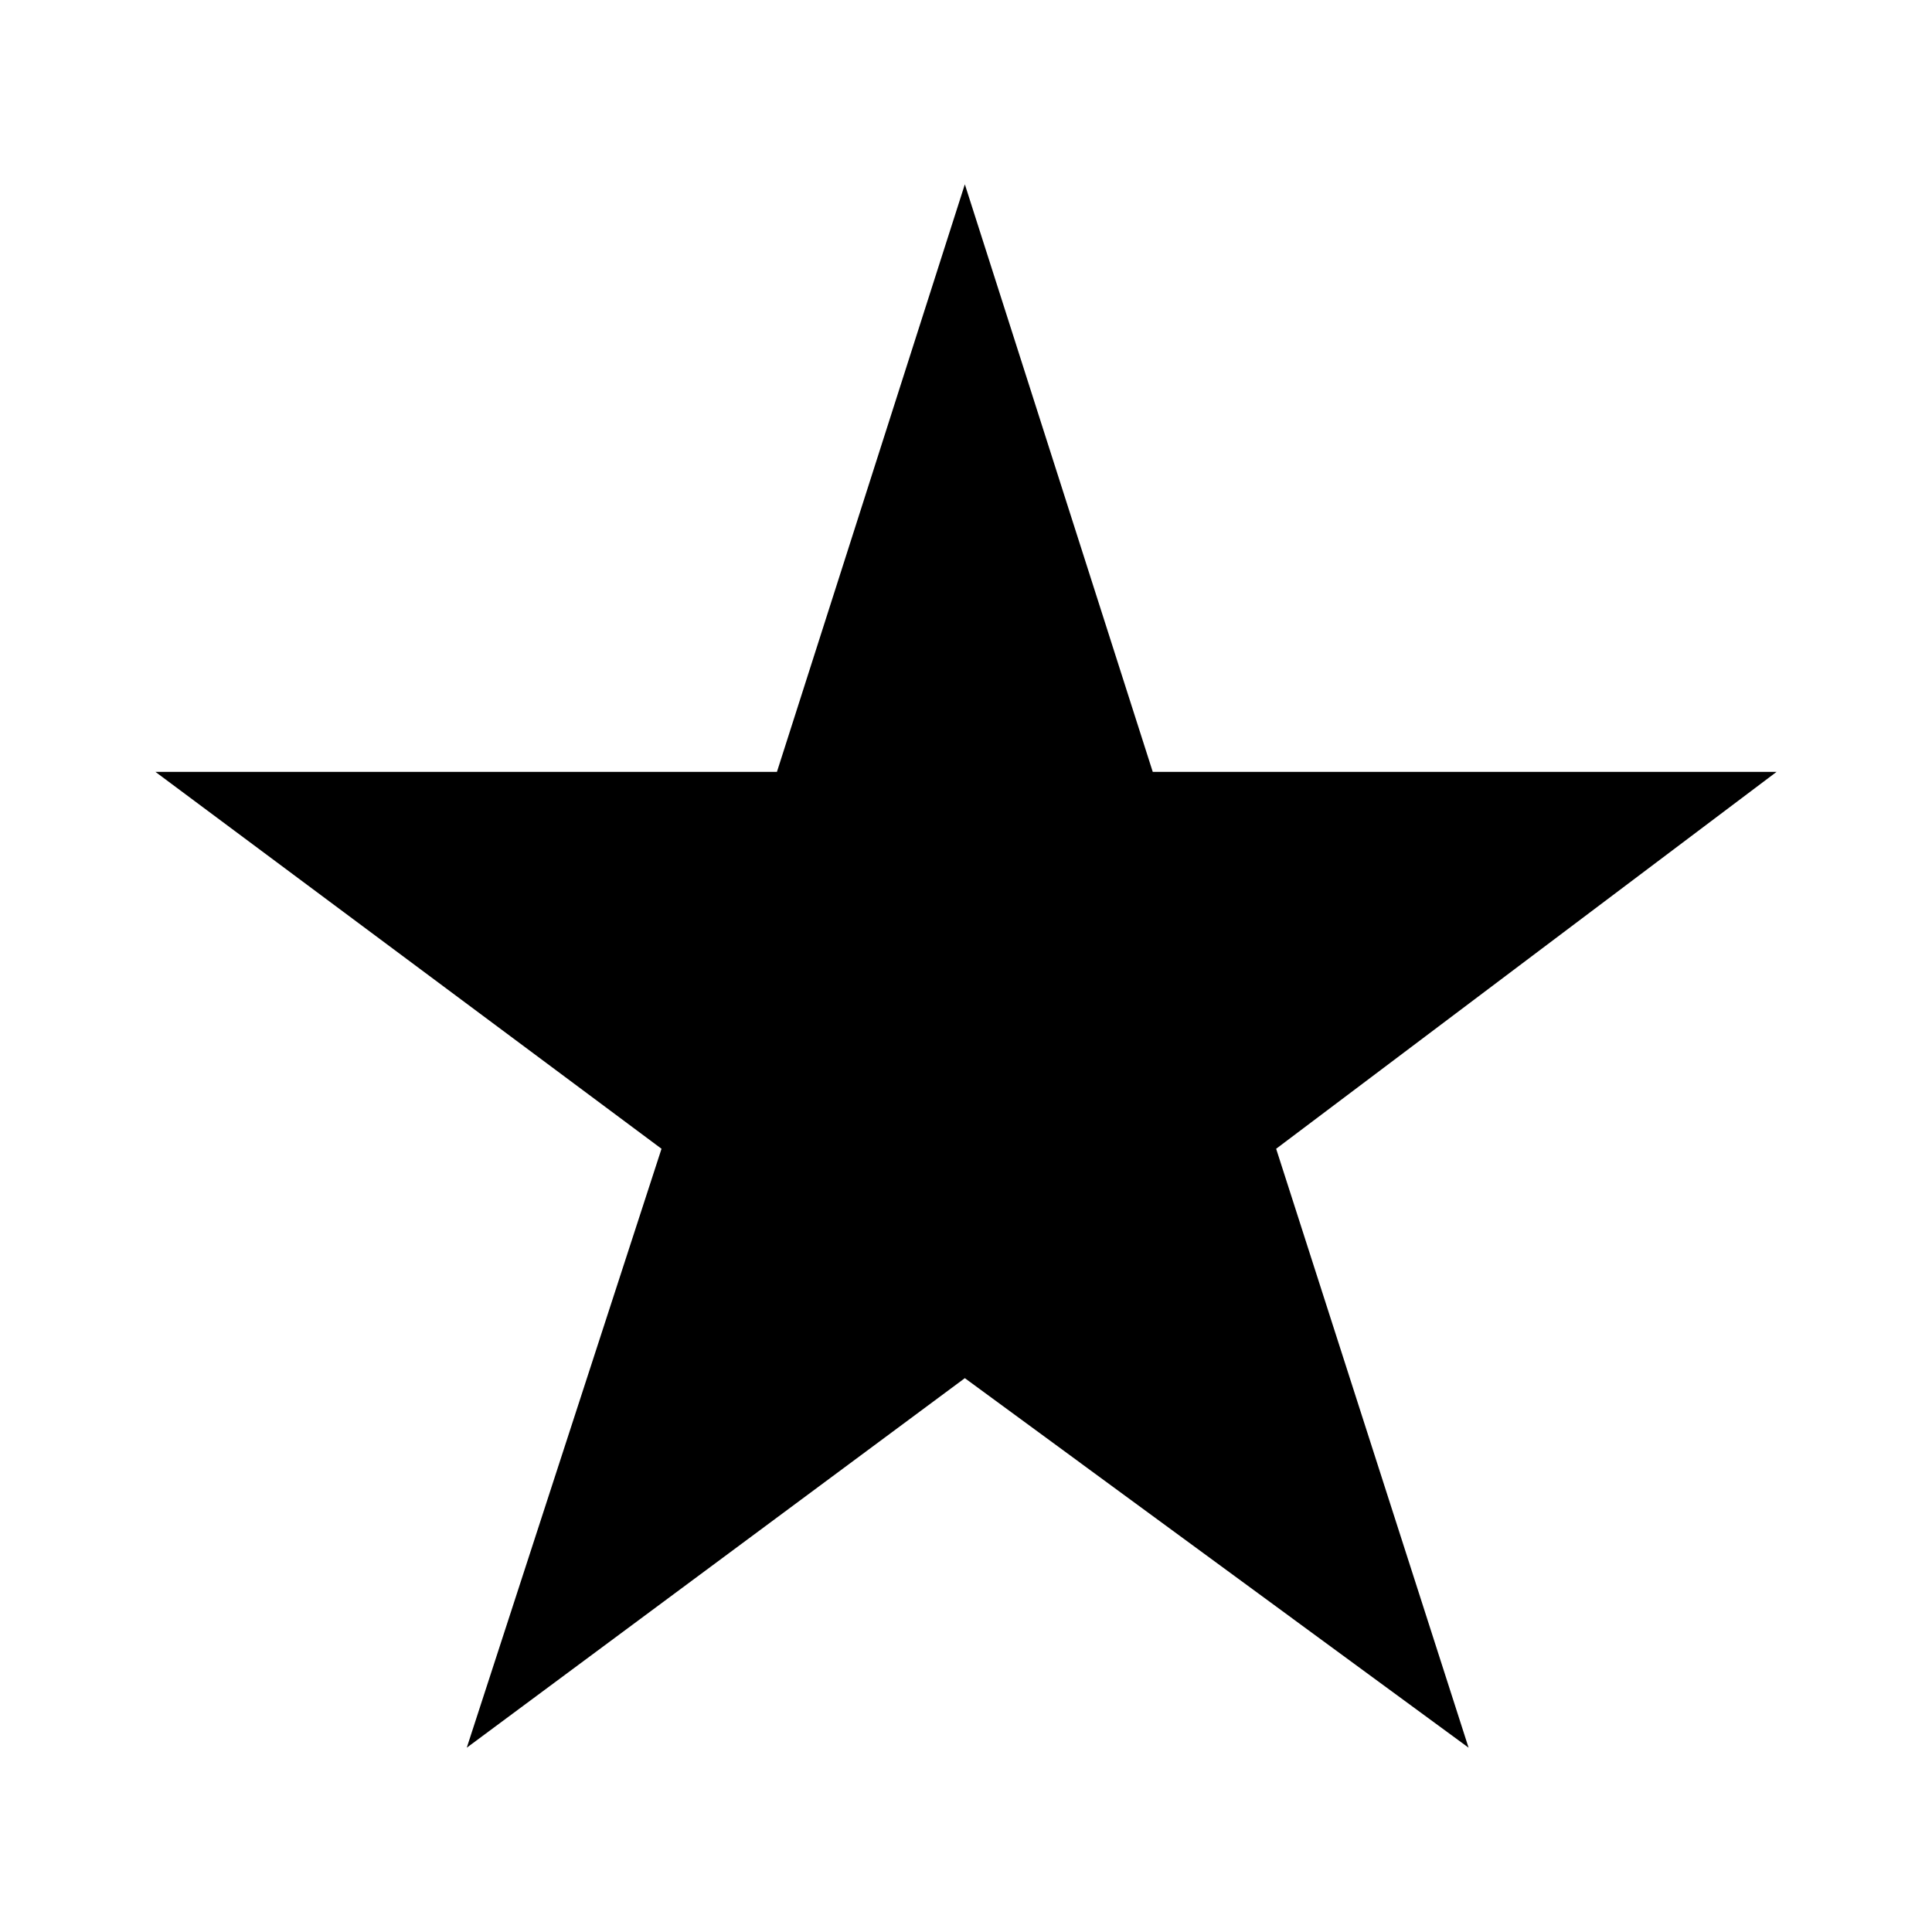 <svg focusable="false" xmlns="http://www.w3.org/2000/svg" viewBox="0 0 15 15"><path vector-effect="non-scaling-stroke" stroke="none" d="M9.908 8.919l1.494 4.65L7.491 10.7l-3.867 2.869 1.512-4.65-3.929-2.926h4.825l1.459-4.562L8.95 5.993h4.843z"></path></svg>

